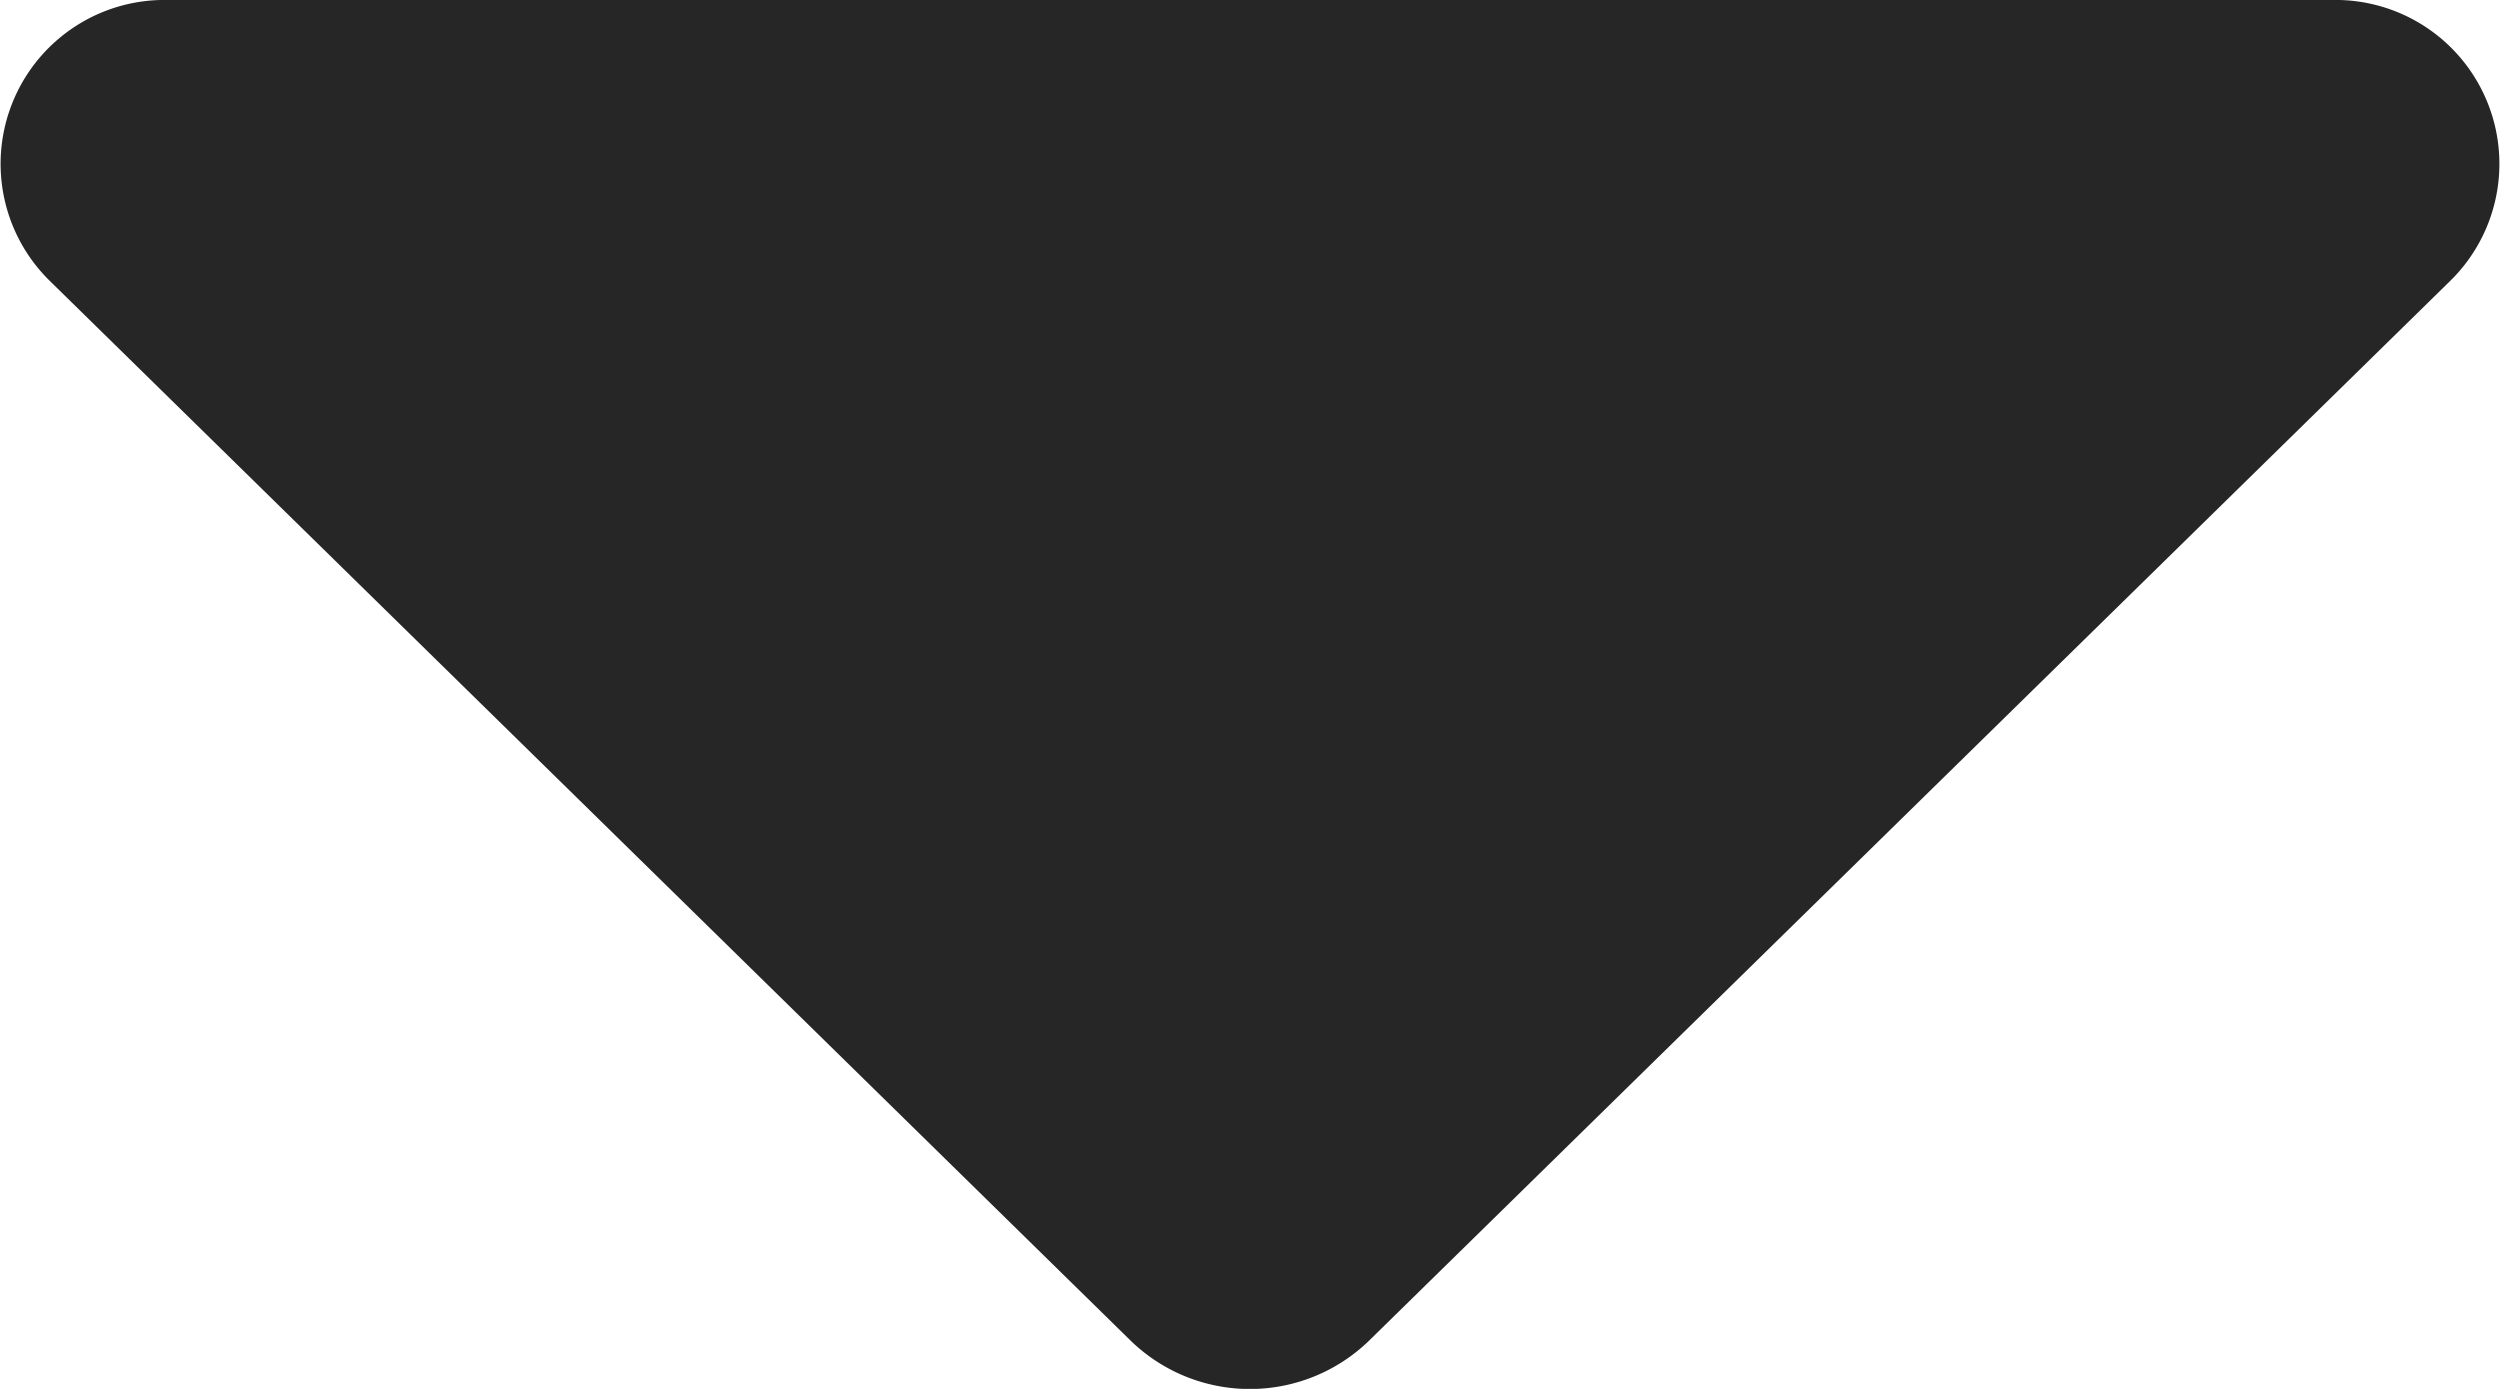 <svg xmlns="http://www.w3.org/2000/svg" width="9" height="5" viewBox="0 0 9 5"><defs><style>.a{fill:#262626;}</style></defs><path class="a" d="M.606,0H8.394a.59.59,0,0,1,.427,1.011L4.928,4.827a.616.616,0,0,1-.857,0L.179,1.011A.59.59,0,0,1,.606,0Z"/></svg>